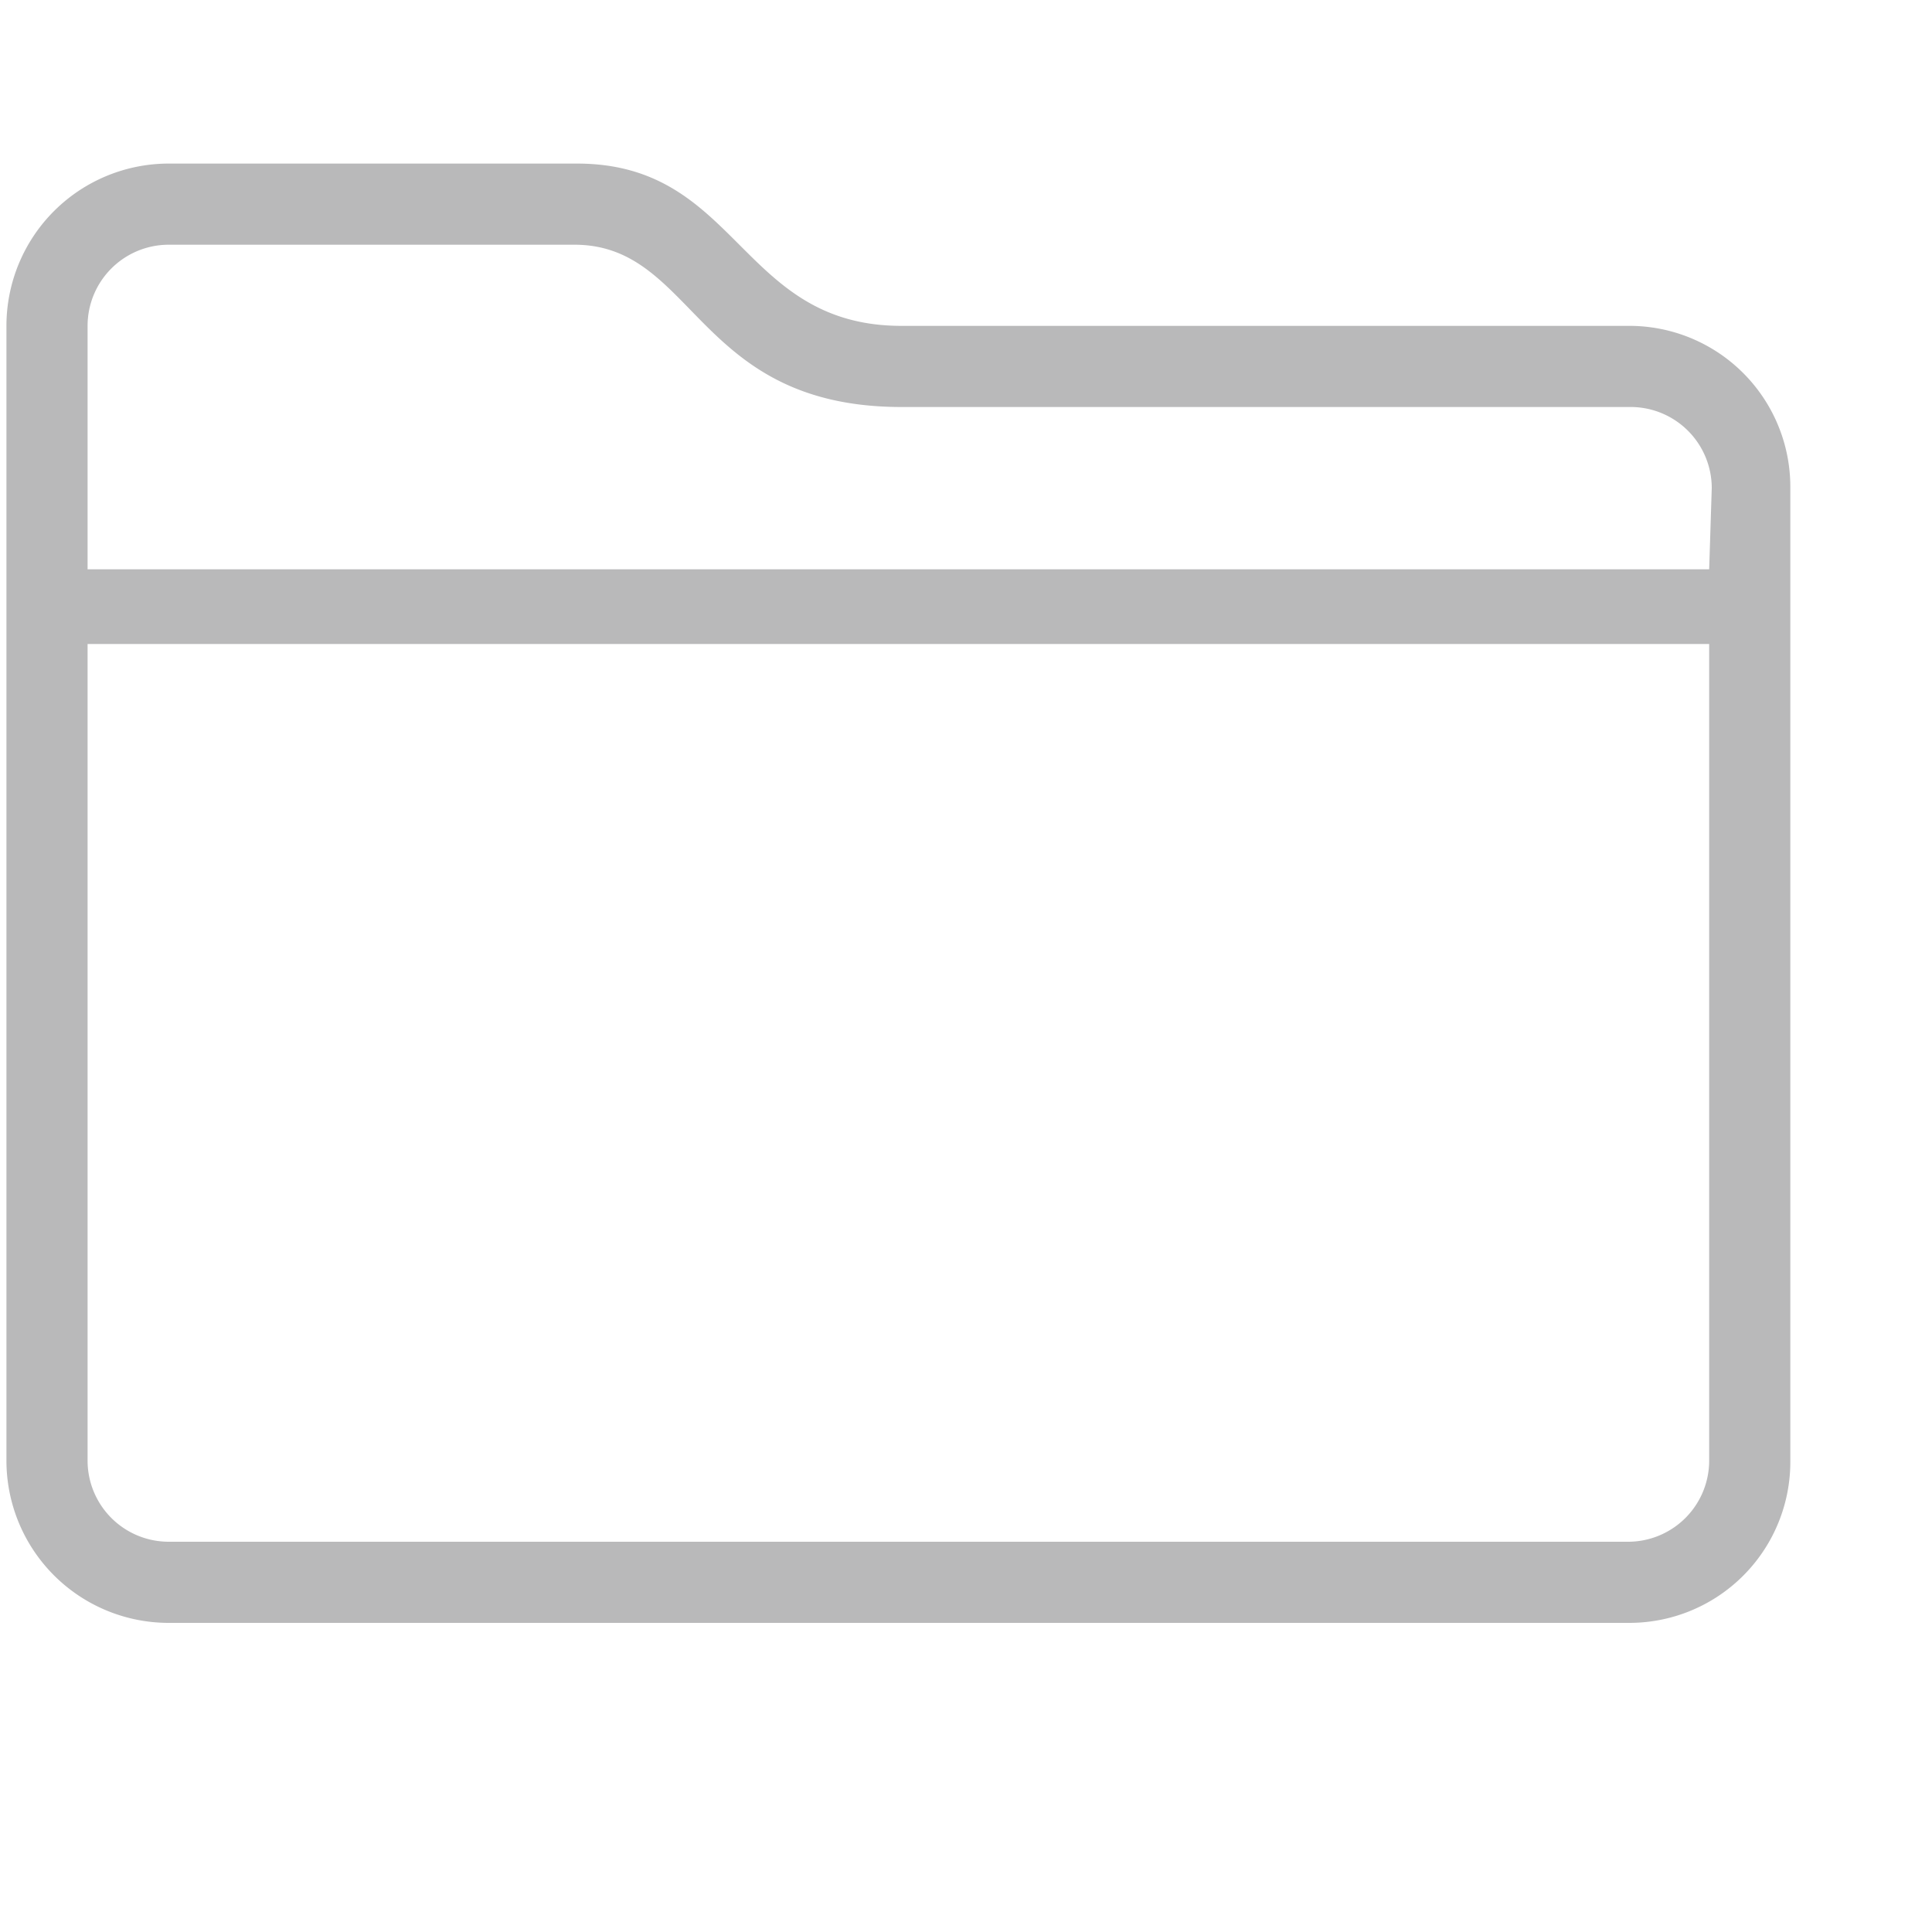 <svg id="Layer_1" data-name="Layer 1" xmlns="http://www.w3.org/2000/svg" viewBox="0 0 15 15"><defs><style>.cls-1{fill:#b9b9ba;}</style></defs><title>folder</title><g id="Folder_2x.png" data-name="Folder@2x.png"><path class="cls-1" d="M12.65,2.53H7c-1.26,0-1.26-1.26-2.52-1.26H1.31A1.26,1.26,0,0,0,.05,2.53v8.81A1.26,1.26,0,0,0,1.31,12.6H12.65a1.25,1.25,0,0,0,1.25-1.26V3.79A1.25,1.25,0,0,0,12.65,2.53Zm.62,8.81a.63.63,0,0,1-.62.63H1.31a.63.63,0,0,1-.63-.63V5H13.27Zm0-6.92H.68V2.53a.63.63,0,0,1,.63-.63H4.46C5.4,1.9,5.4,3.16,7,3.16h5.67a.63.63,0,0,1,.62.63Z"/></g></svg>